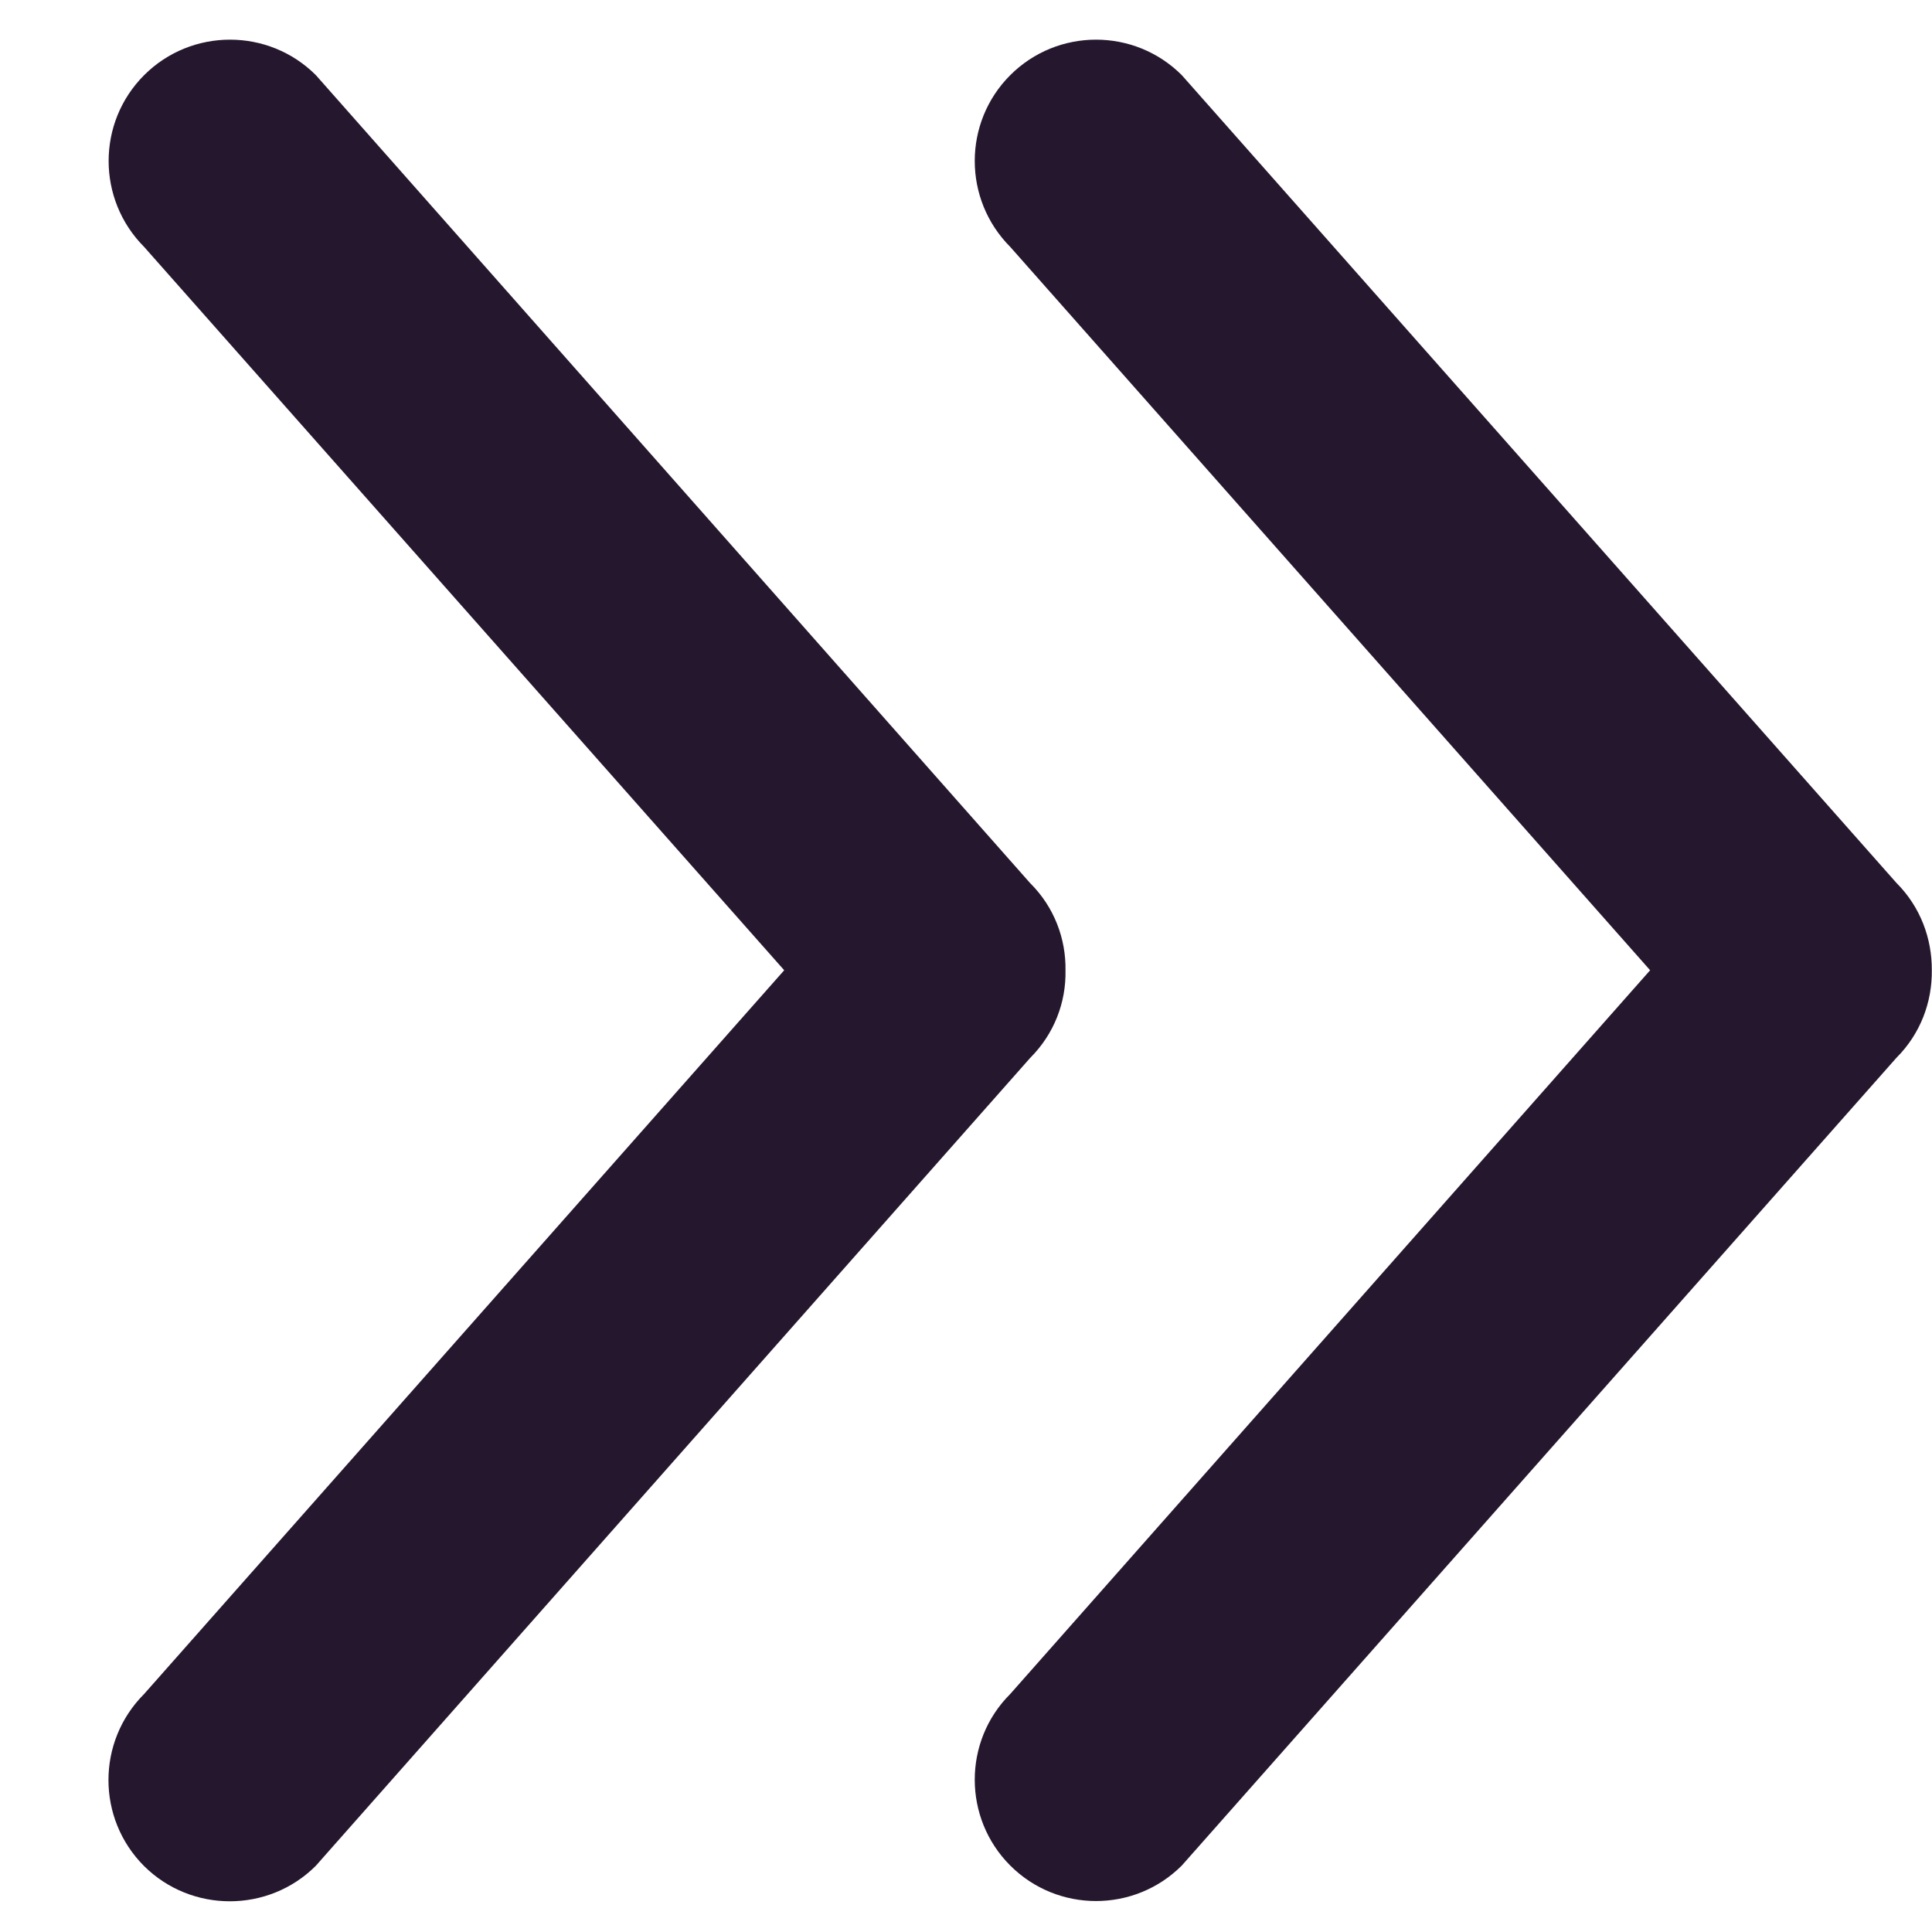 <?xml version="1.0" encoding="UTF-8"?>
<svg width="10px" height="10px" viewBox="0 0 10 10" version="1.1" xmlns="http://www.w3.org/2000/svg" xmlns:xlink="http://www.w3.org/1999/xlink">
    <title>arrow_carrot-2right</title>
    <g id="Design" stroke="none" stroke-width="1" fill="none" fill-rule="evenodd">
        <g id="complete-profile---date-picker" transform="translate(-850, -236)" fill="#25182E" fill-rule="nonzero">
            <g id="Group-21" transform="translate(560, 213)">
                <g id="Group-2" transform="translate(20, 18)">
                    <g id="arrow_carrot-2right" transform="translate(270, 5)">
                        <path d="M9.816,4.57 L6.117,0.389 C5.872,0.144 5.474,0.144 5.229,0.389 C4.984,0.634 4.984,1.032 5.229,1.278 L8.541,5.022 L5.229,8.768 C4.984,9.012 4.984,9.411 5.229,9.656 C5.474,9.901 5.872,9.901 6.117,9.656 L9.816,5.475 C9.941,5.35 10.001,5.186 9.999,5.022 C10,4.859 9.941,4.695 9.816,4.57 Z M0.745,9.658 C0.99,9.902 1.389,9.902 1.634,9.658 L5.332,5.476 C5.457,5.351 5.518,5.188 5.515,5.024 C5.518,4.86 5.457,4.695 5.332,4.571 L1.635,0.389 C1.39,0.144 0.991,0.144 0.746,0.389 C0.501,0.634 0.501,1.032 0.746,1.278 L4.059,5.022 L0.746,8.768 C0.5,9.014 0.5,9.412 0.745,9.658 Z" id="Shape"></path>
                    </g>
                </g>
            </g>
        </g>
    </g>
</svg>